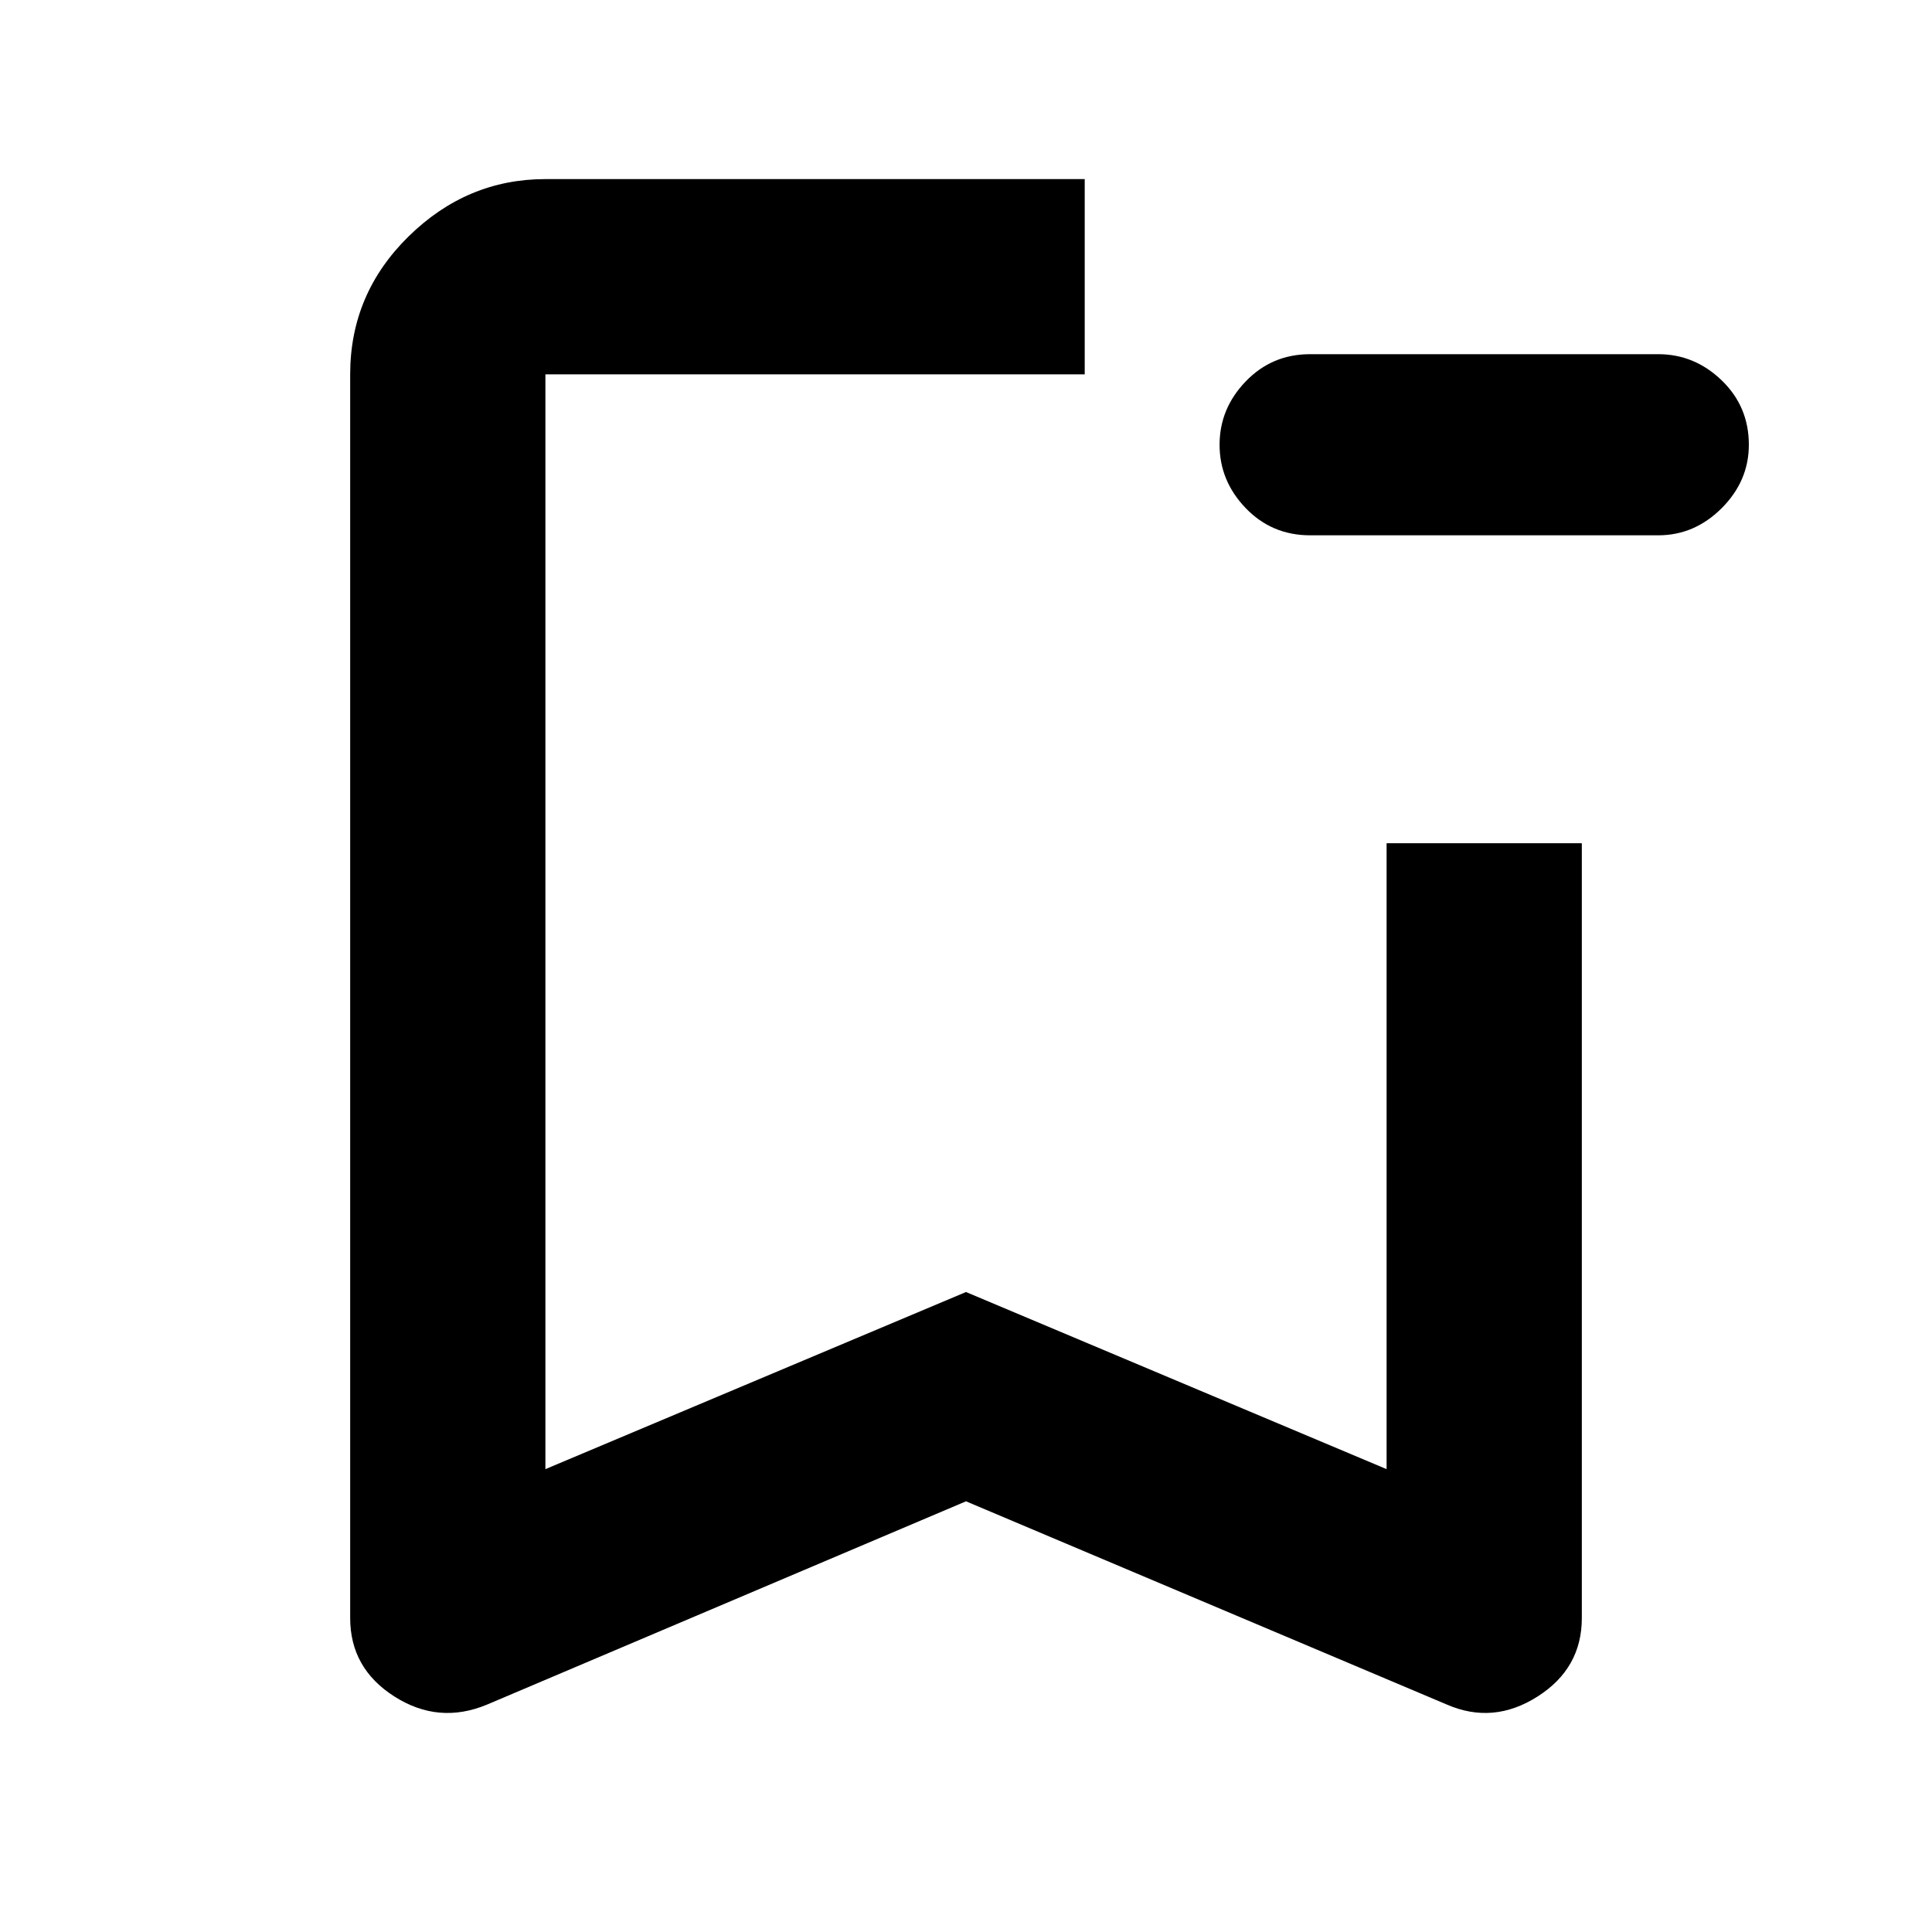 <svg xmlns="http://www.w3.org/2000/svg" height="40" width="40"><path d="M10.083 35.292q-1 .416-1.916-.167-.917-.583-.917-1.625V7.75q0-1.667 1.208-2.854 1.209-1.188 2.834-1.188h11.166V7.75H11.292v22.667L20 26.75l8.708 3.667V17.458h4.042V33.5q0 1.042-.917 1.625-.916.583-1.875.167L20 31.083ZM11.292 7.75h11.166H20Zm15.833 3.333q-.792 0-1.333-.562-.542-.563-.542-1.313t.542-1.312q.541-.563 1.333-.563h7.208q.75 0 1.313.542.562.542.562 1.333 0 .75-.562 1.313-.563.562-1.313.562Z"/></svg>